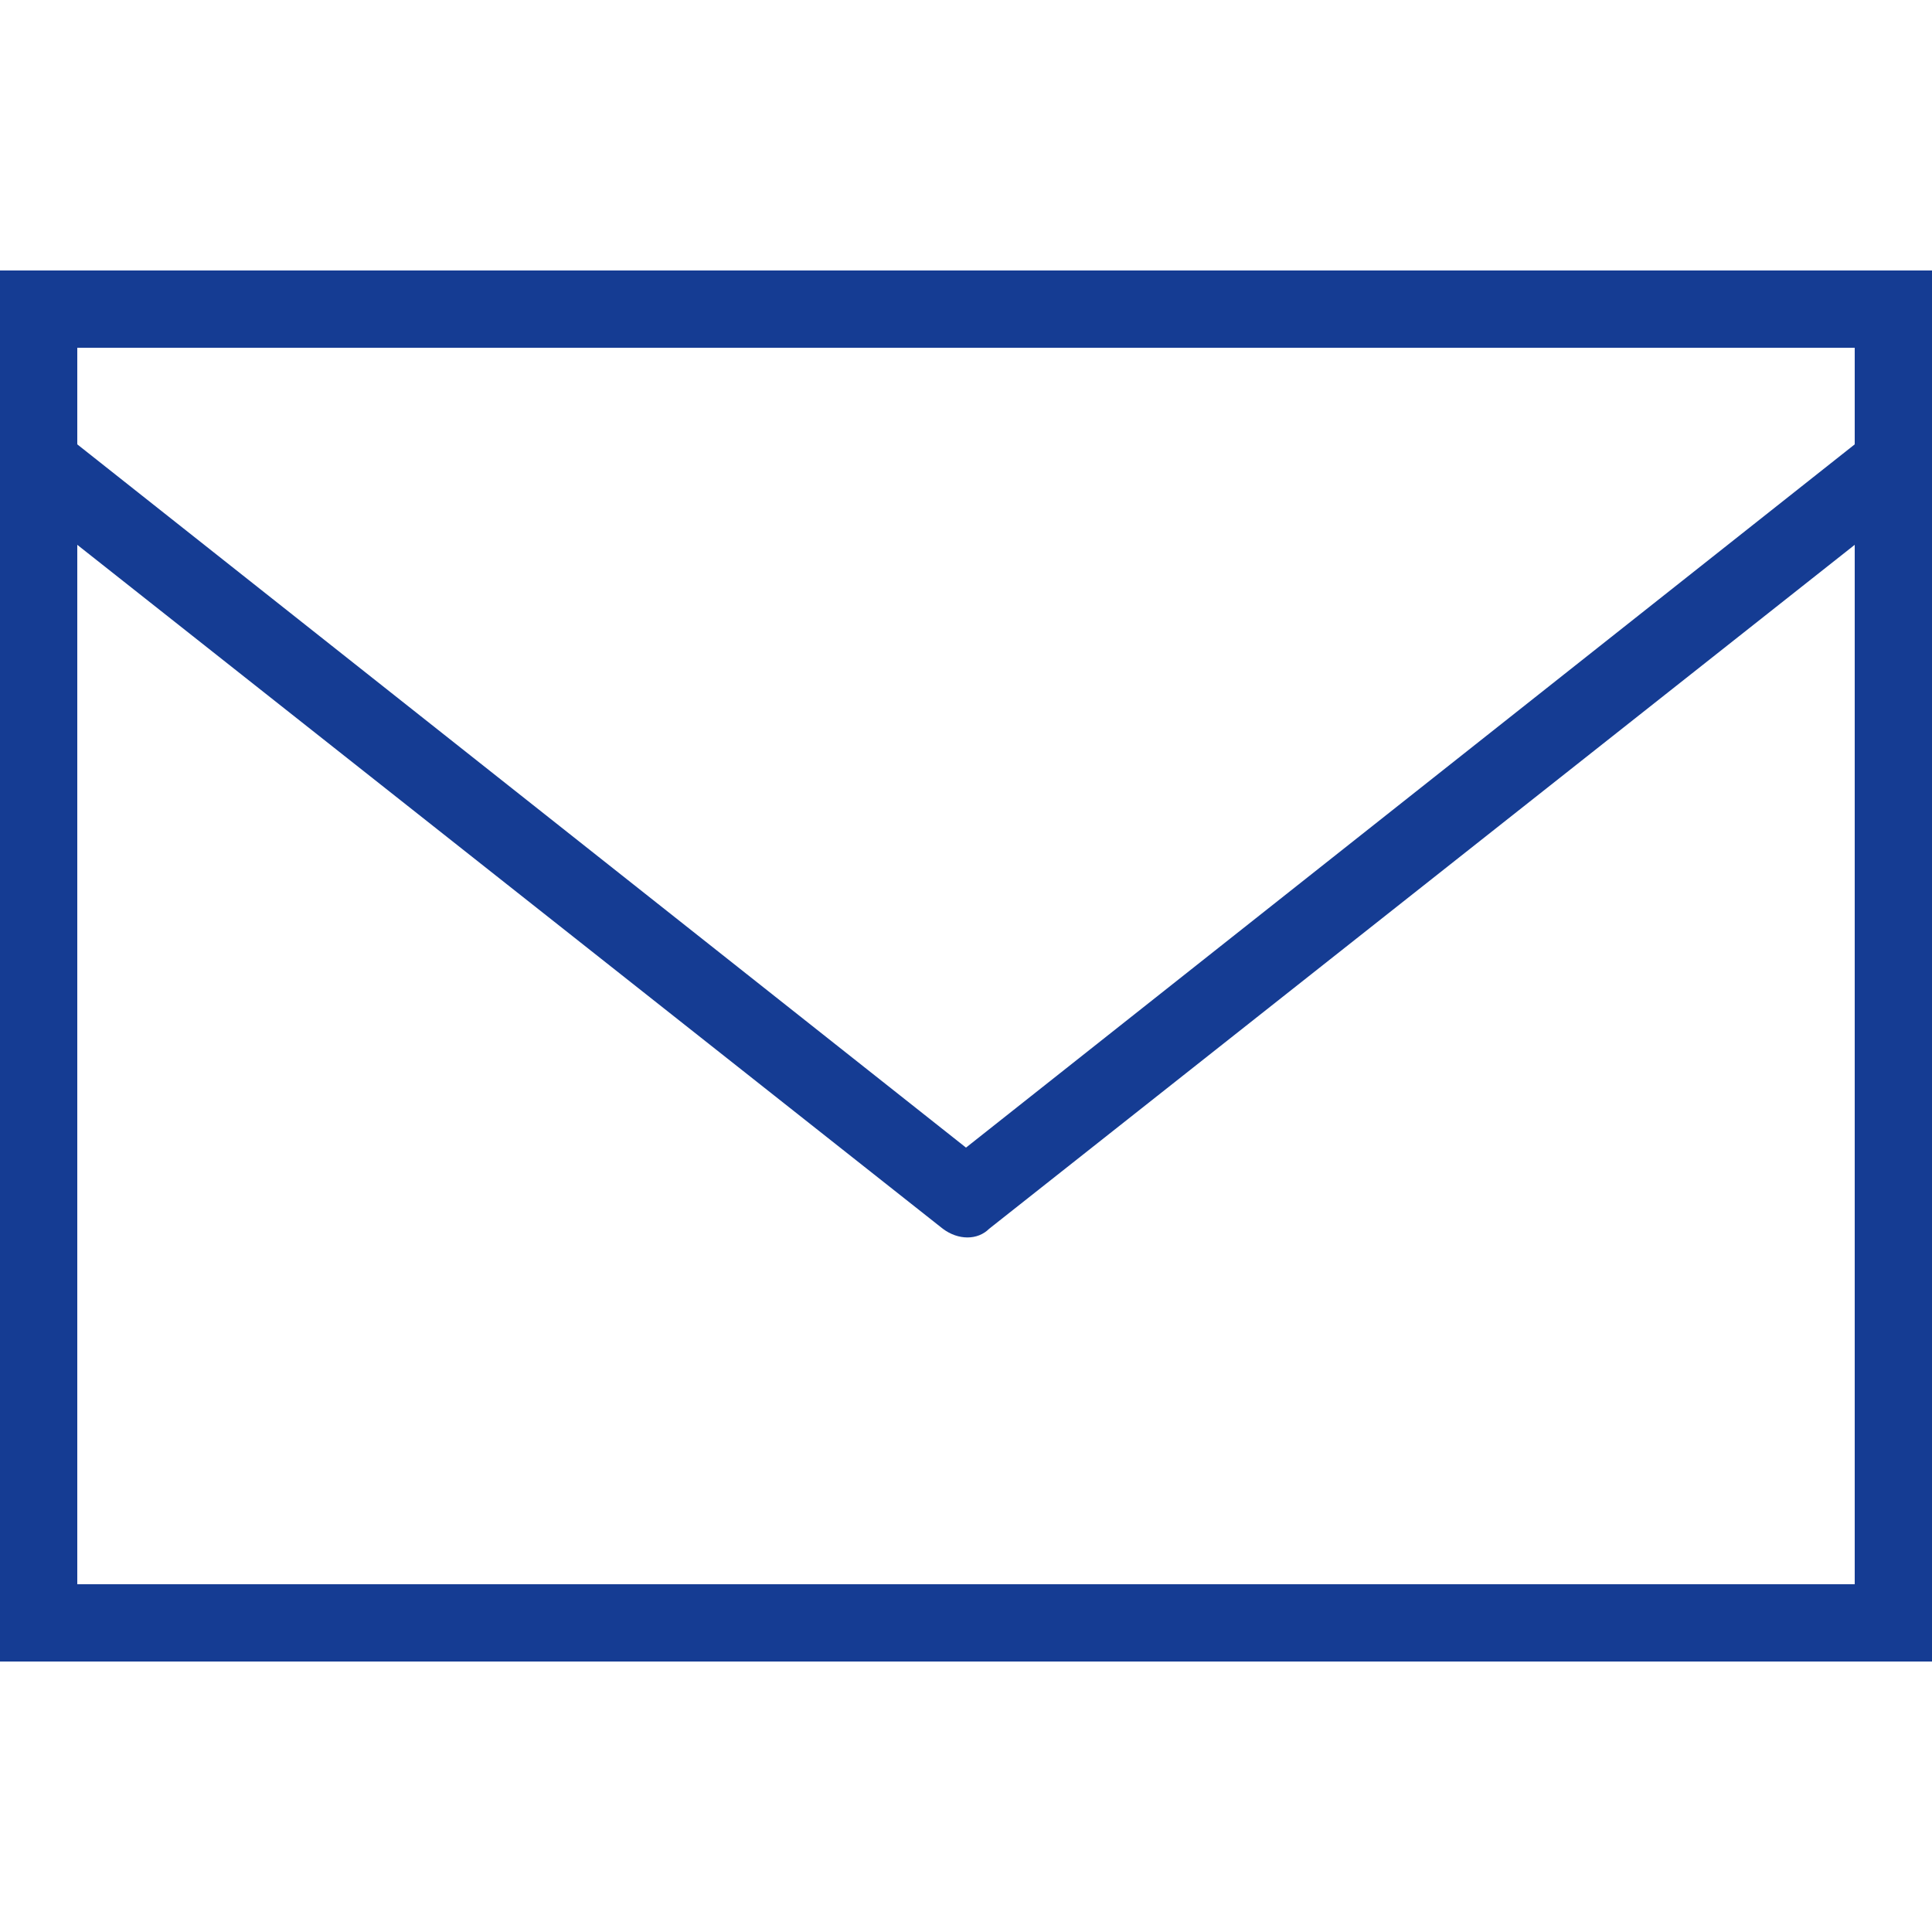 <?xml version="1.0" encoding="utf-8"?>
<!-- Generator: Adobe Illustrator 23.0.2, SVG Export Plug-In . SVG Version: 6.00 Build 0)  -->
<svg version="1.1" id="レイヤー_1" xmlns="http://www.w3.org/2000/svg" xmlns:xlink="http://www.w3.org/1999/xlink" x="0px"
	 y="0px" viewBox="0 0 50 50" style="enable-background:new 0 0 50 50;" xml:space="preserve">
<style type="text/css">
	.st0{fill:#153C93;}
</style>
<g id="surface1">
	<path class="st0" d="M0,7v36h50V7H0z M2,9h46v2.5L25,29.7L2,11.5V9z M2,14.1l22.4,17.7c0.4,0.3,0.9,0.3,1.2,0L48,14.1V41H2V14.1z"
		/>
</g>
</svg>
